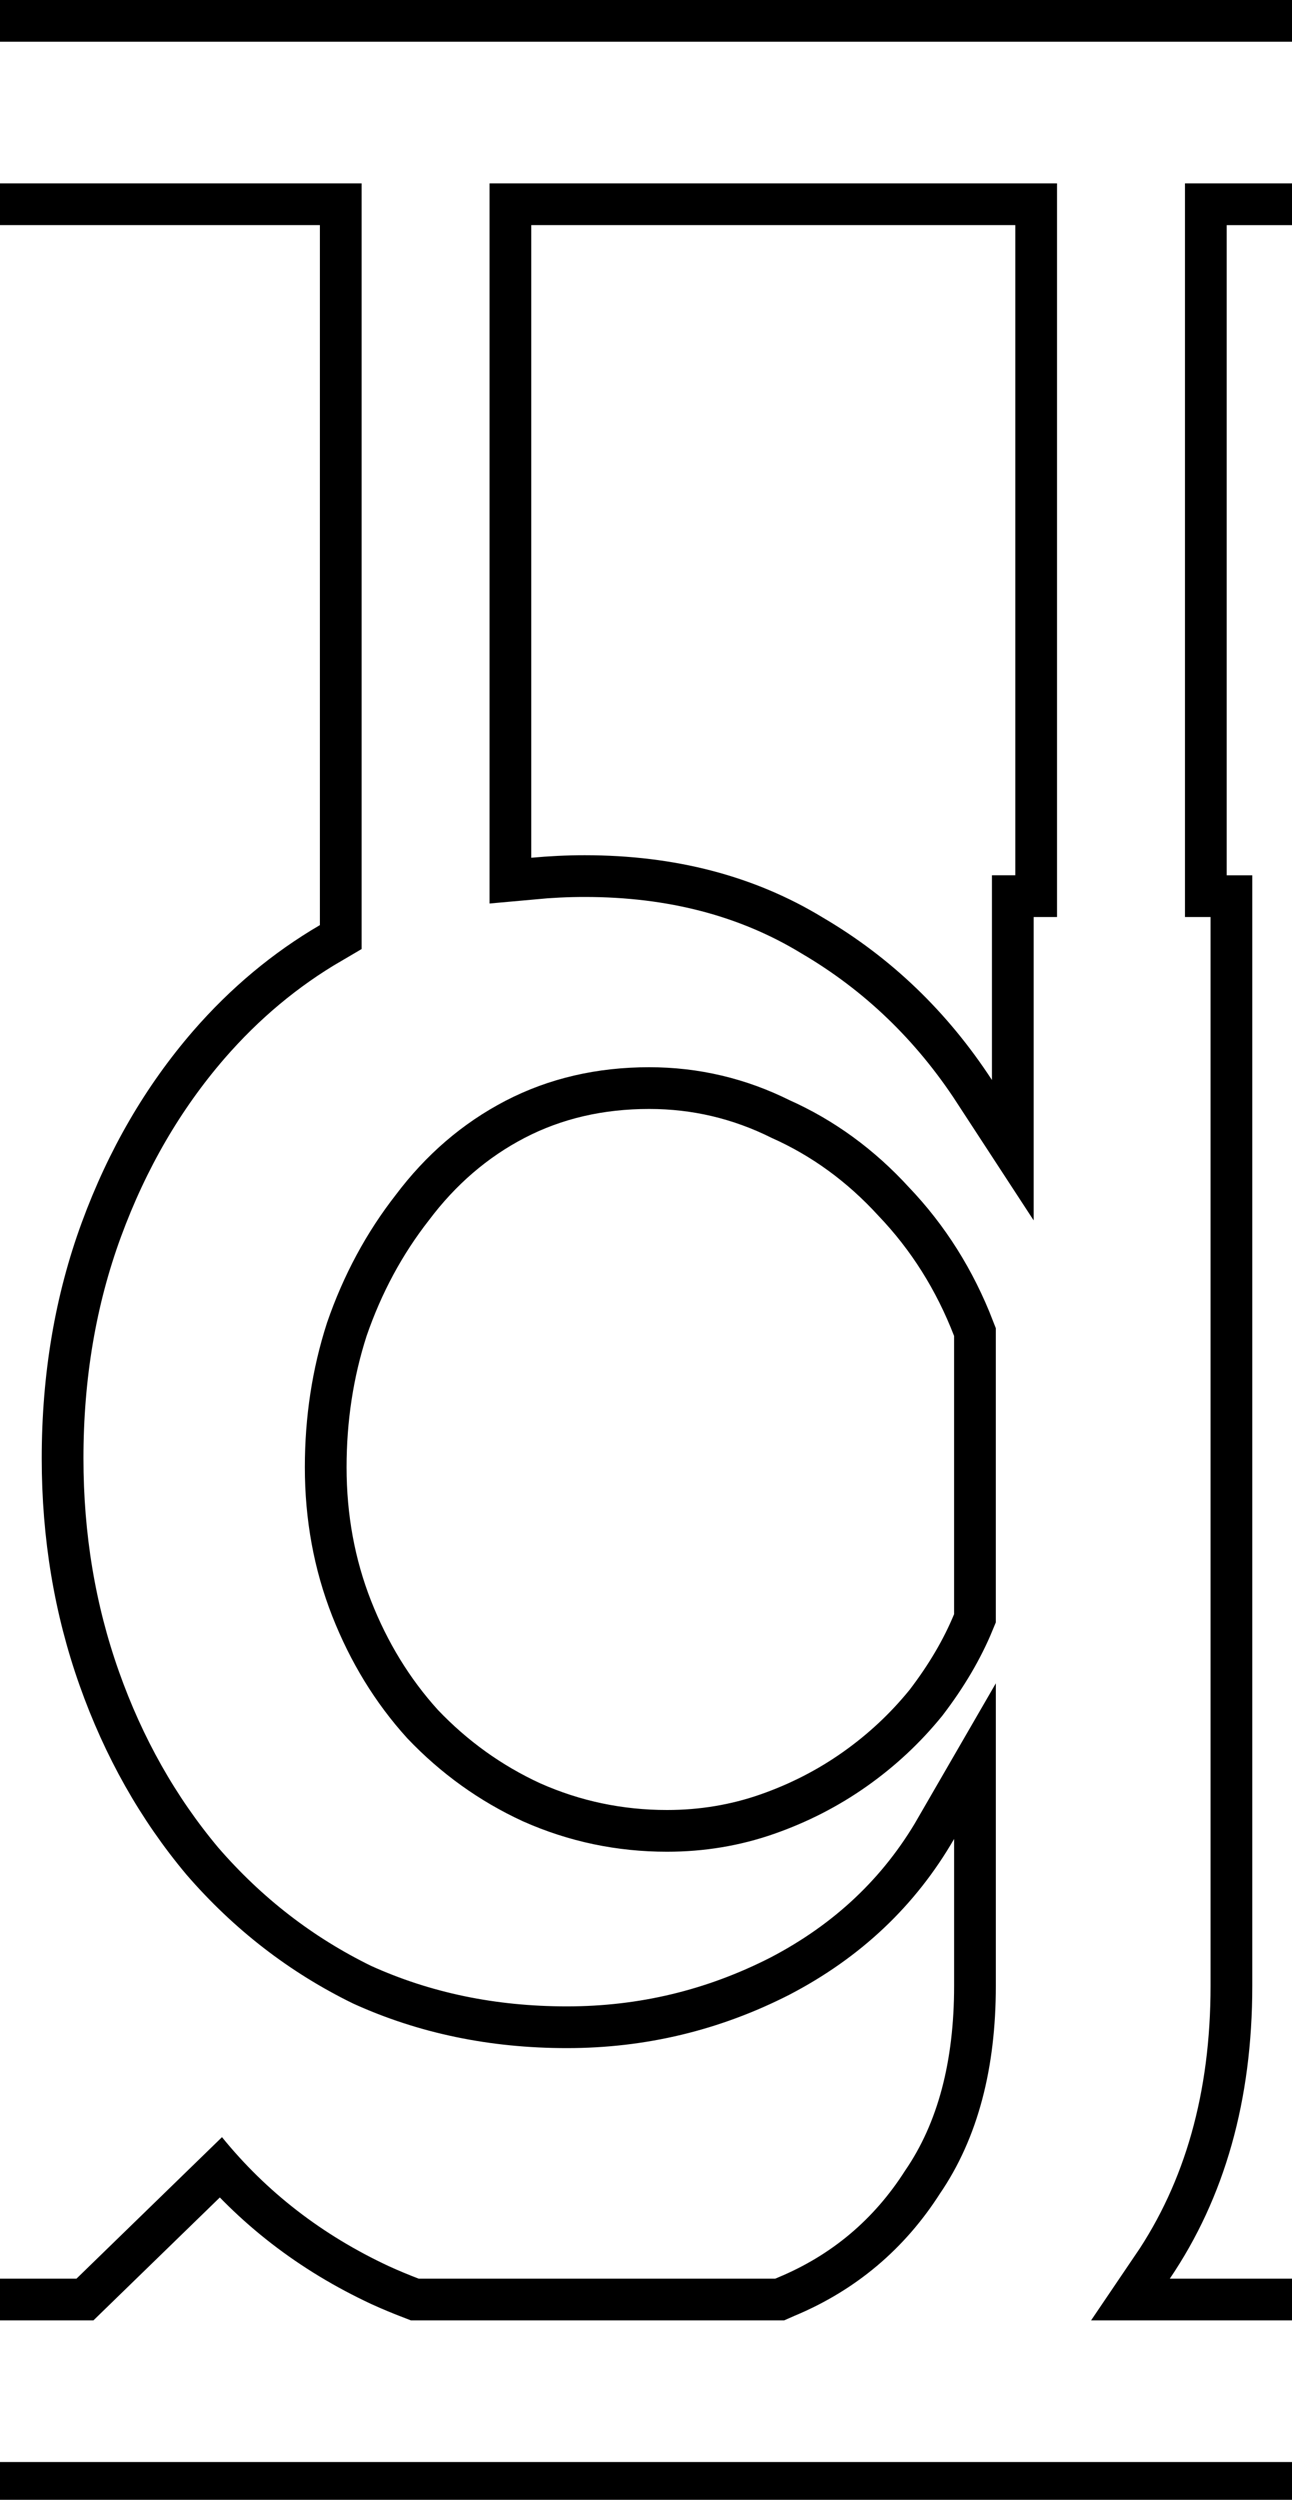 <svg class='letter-border' width="93.04" height="180" version="1.1" viewBox="0 0 24.617 47.625" xmlns="http://www.w3.org/2000/svg">
  <defs>
    <clipPath id="g-border">
      <path d="m0 0v16.184h23v50.324c-3.383 1.978-6.424 4.513-9.119 7.617-3.413 3.947-6.08 8.533-8 13.76-1.92 5.227-2.881 10.881-2.881 16.961 0 5.76 0.907 11.198 2.721 16.318 1.813 5.12 4.373 9.655 7.68 13.602 3.413 3.947 7.413 7.039 12 9.279 4.693 2.133 9.813 3.199 15.359 3.199 5.653 0 10.987-1.28 16-3.84 5.12-2.667 9.066-6.399 11.84-11.199v10.561c0 5.44-1.173 9.866-3.519 13.279-2.24 3.52-5.281 6.08-9.121 7.68-0.071 0.033-0.145 0.06-0.217 0.092h-25.645c-0.718-0.276-1.43-0.57-2.137-0.893-4.8-2.24-8.8-5.333-12-9.279l-10.461 10.172h-5.5v16.184h25.979c5.111 1.621 10.938 2.445 17.502 2.445 6.373 0 12.25-0.826 17.652-2.445h31.906v-16.184h-8.93c3.95-5.823 5.93-12.837 5.93-21.051v-79.84h-1.84v-46.742h4.84v-16.184zm38.199 16.184h34.801v46.742h-1.68v14.719c-3.2-4.907-7.253-8.8-12.16-11.68-4.907-2.987-10.614-4.481-17.121-4.481-1.306 0-2.583 0.066-3.84 0.182zm8.48 63.541c3.093 0 6.027 0.693 8.801 2.08 2.88 1.28 5.44 3.146 7.68 5.6 2.347 2.453 4.16 5.334 5.439 8.641v20c-0.747 1.813-1.813 3.626-3.199 5.439-1.387 1.707-2.987 3.2-4.801 4.481s-3.787 2.292-5.92 3.039c-2.133 0.747-4.372 1.121-6.719 1.121-3.2 0-6.241-0.64-9.121-1.92-2.773-1.28-5.226-3.041-7.359-5.281-2.027-2.24-3.627-4.853-4.801-7.84-1.173-2.987-1.76-6.186-1.76-9.6 0-3.307 0.479-6.453 1.44-9.44 1.067-3.093 2.561-5.867 4.481-8.32 1.92-2.56 4.214-4.533 6.881-5.92 2.667-1.387 5.652-2.08 8.959-2.08z" fill="#fff"/>
    </clipPath>
  </defs>
  <path class='letter-border__path' transform="scale(.265)" d="m0 16.184h23v50.324c-3.383 1.978-6.424 4.513-9.119 7.617-3.413 3.947-6.08 8.533-8 13.76-1.92 5.227-2.881 10.881-2.881 16.961 0 5.76 0.907 11.198 2.721 16.318 1.813 5.12 4.373 9.655 7.68 13.602 3.413 3.947 7.413 7.039 12 9.279 4.693 2.133 9.813 3.199 15.359 3.199 5.653 0 10.987-1.28 16-3.84 5.12-2.667 9.066-6.399 11.84-11.199v10.561c0 5.44-1.173 9.866-3.519 13.279-2.24 3.52-5.281 6.08-9.121 7.68-0.071 0.033-0.145 0.06-0.217 0.092h-25.645c-0.718-0.276-1.43-0.57-2.137-0.893-4.8-2.24-8.8-5.333-12-9.279l-10.461 10.172h-5.5m0 16.184h93.039m0-16.184h-8.93c3.95-5.823 5.93-12.837 5.93-21.051v-79.84h-1.84v-46.742h4.84m0-16.184h-93.039m38.199 16.184h34.801v46.742h-1.68v14.719c-3.2-4.907-7.253-8.8-12.16-11.68-4.907-2.987-10.614-4.481-17.121-4.481-1.306 0-2.583 0.066-3.84 0.182zm8.48 63.541c3.093 0 6.027 0.693 8.801 2.08 2.88 1.28 5.44 3.146 7.68 5.6 2.347 2.453 4.16 5.334 5.439 8.641v20c-0.747 1.813-1.813 3.626-3.199 5.439-1.387 1.707-2.987 3.2-4.801 4.481s-3.787 2.292-5.92 3.039c-2.133 0.747-4.372 1.121-6.719 1.121-3.2 0-6.241-0.64-9.121-1.92-2.773-1.28-5.226-3.041-7.359-5.281-2.027-2.24-3.627-4.853-4.801-7.84-1.173-2.987-1.76-6.186-1.76-9.6 0-3.307 0.479-6.453 1.44-9.44 1.067-3.093 2.561-5.867 4.481-8.32 1.92-2.56 4.214-4.533 6.881-5.92 2.667-1.387 5.652-2.08 8.959-2.08z" clip-path="url(#g-border)" fill="none" stroke="#000" stroke-width="6"/>
</svg>
